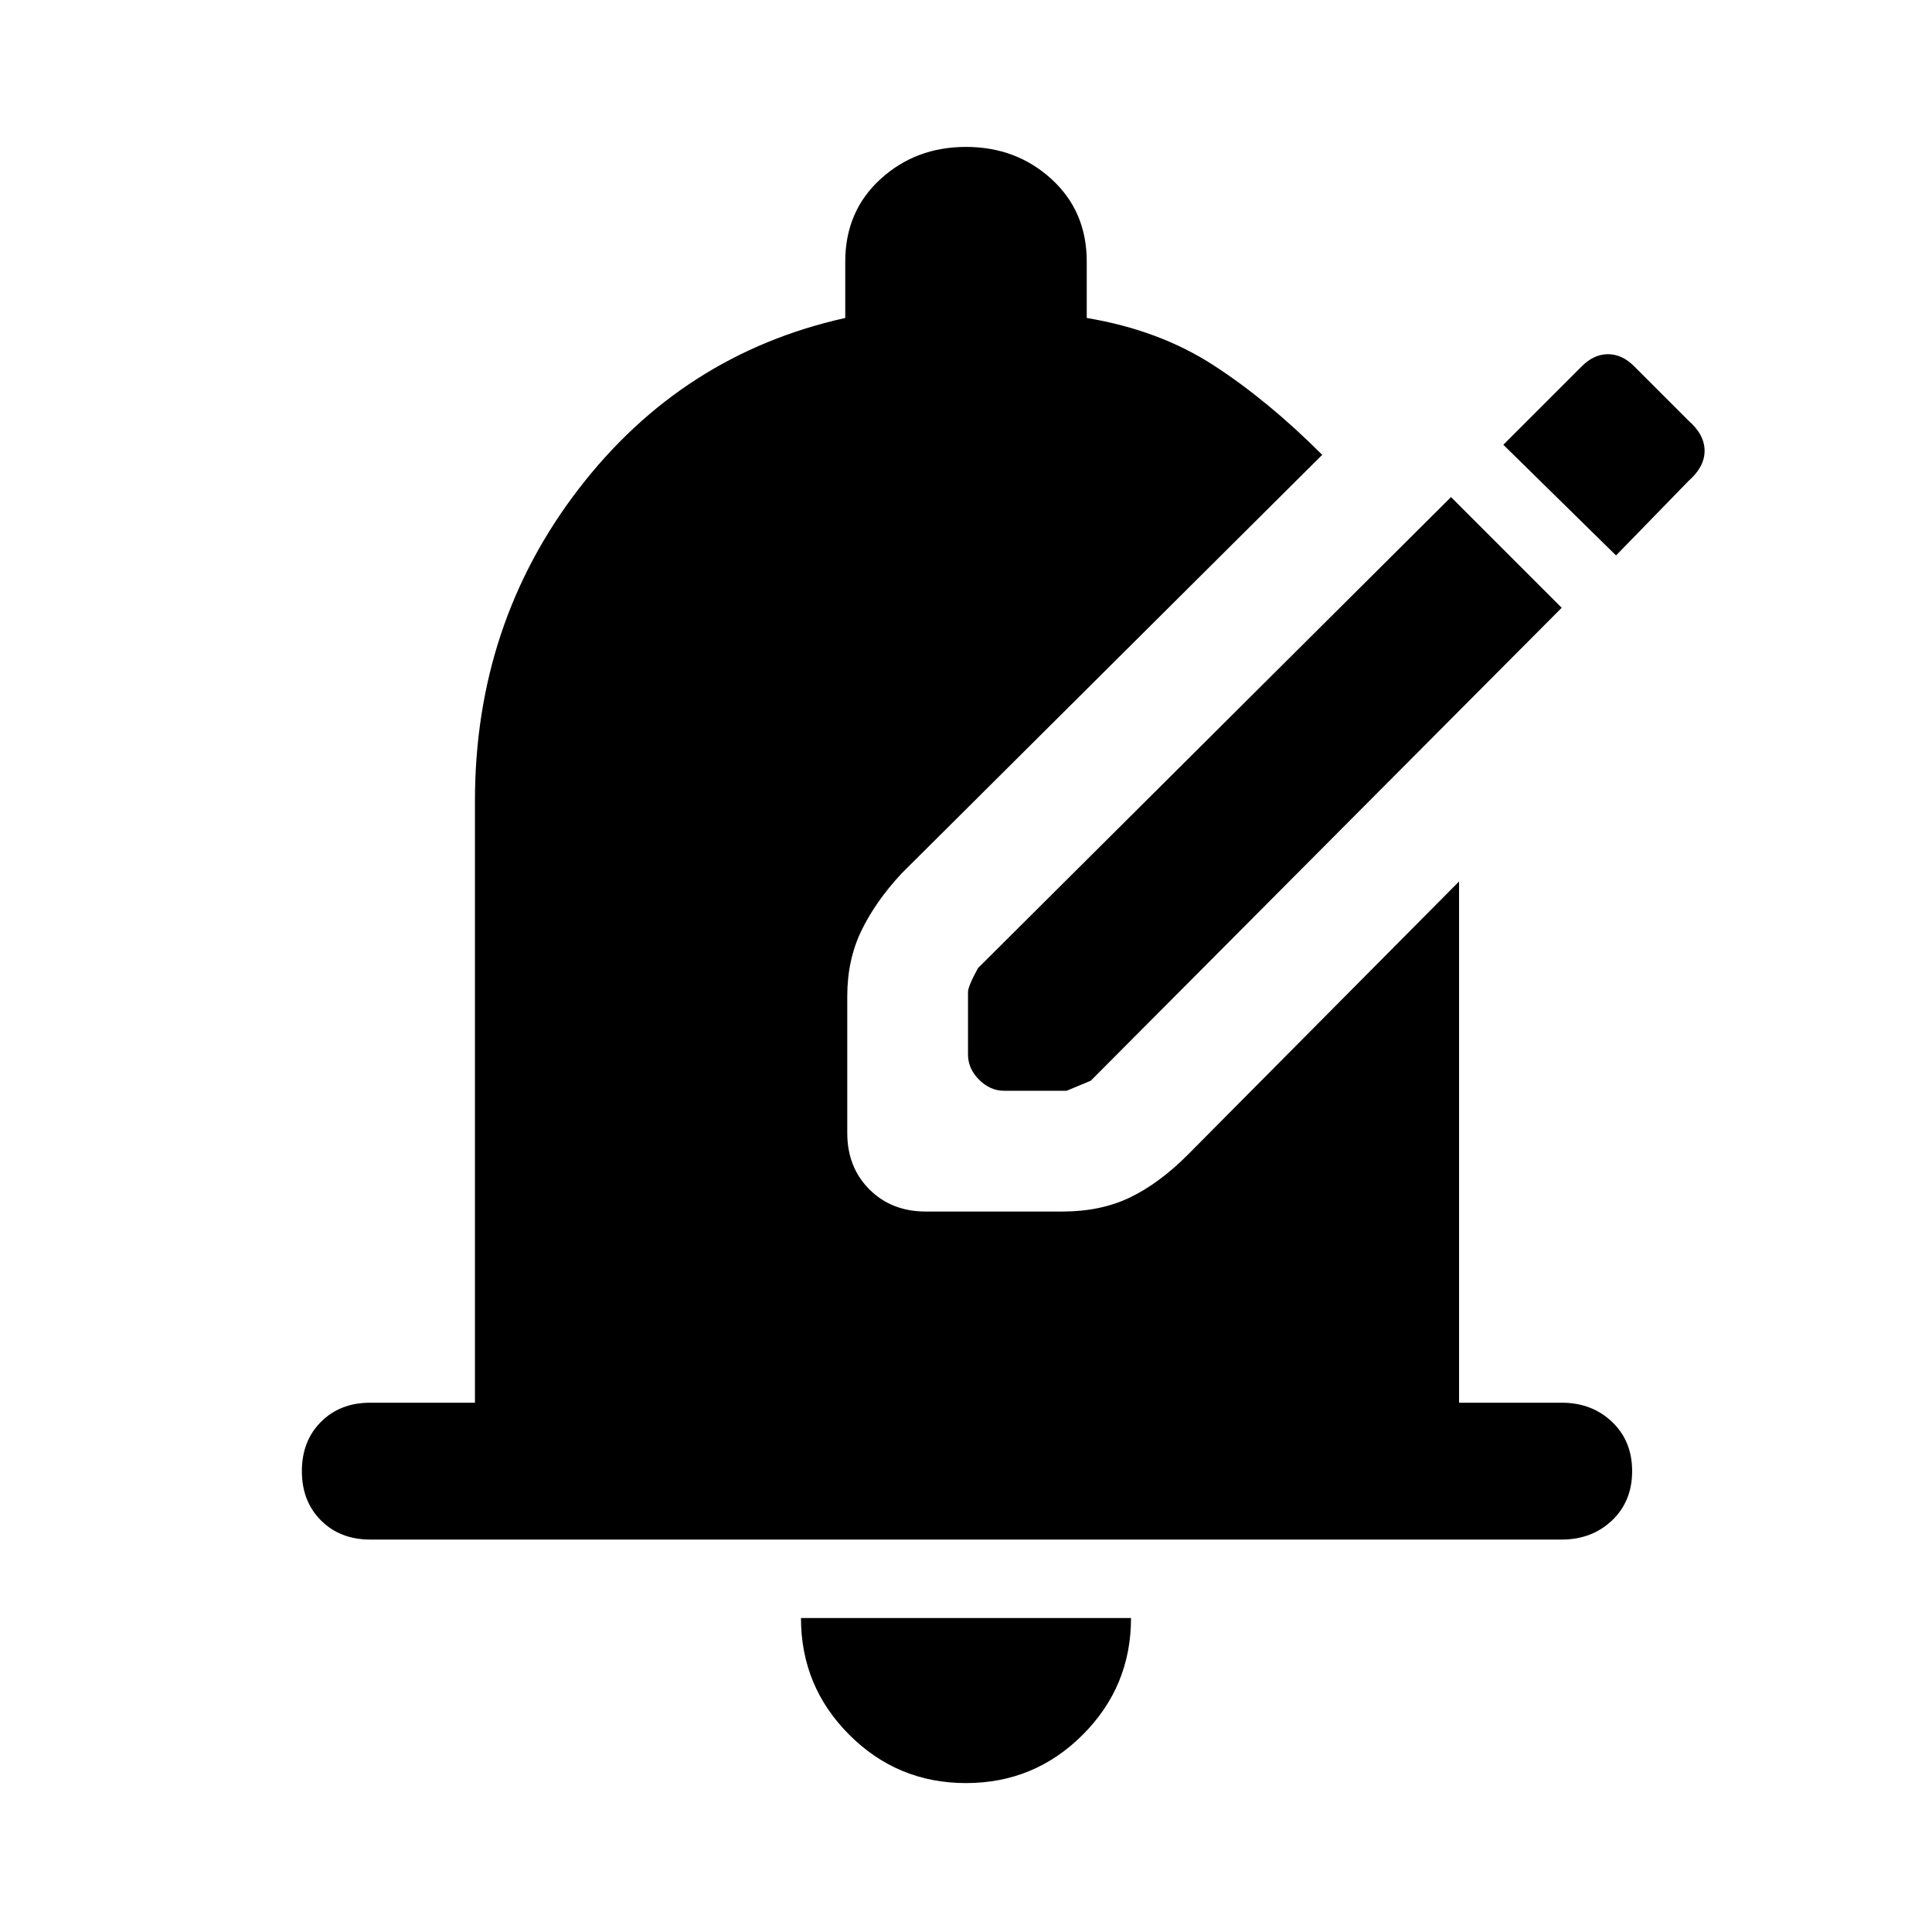 <svg xmlns="http://www.w3.org/2000/svg" width="48" height="48"><path d="M24.95 27.1q-.35 0-.625-.275t-.275-.625v-1.55q0-.15.25-.6l11.75-11.7 2.75 2.75-11.7 11.75-.6.25zm15.2-13.3-2.8-2.75L39.3 9.1q.3-.3.65-.3.35 0 .65.3l1.35 1.35q.4.35.4.75t-.4.75zM24 44.3q-1.7 0-2.9-1.2t-1.2-2.9h8.2q0 1.7-1.2 2.9T24 44.3zM9.2 38.25q-.75 0-1.225-.475Q7.5 37.3 7.5 36.55q0-.75.475-1.225.475-.475 1.225-.475h2.6V19.9q0-4.4 2.575-7.75Q16.95 8.8 21 7.9V6.5q0-1.25.875-2.05.875-.8 2.125-.8t2.125.8Q27 5.25 27 6.5v1.4q1.8.3 3.15 1.175 1.35.875 2.7 2.225L22.4 21.7q-.65.7-1 1.425-.35.725-.35 1.625v3.4q0 .85.55 1.4.55.55 1.4.55h3.4q.95 0 1.675-.35.725-.35 1.425-1.05l6.75-6.8v12.95h2.55q.75 0 1.25.475t.5 1.225q0 .75-.5 1.225-.5.475-1.25.475z"/></svg>